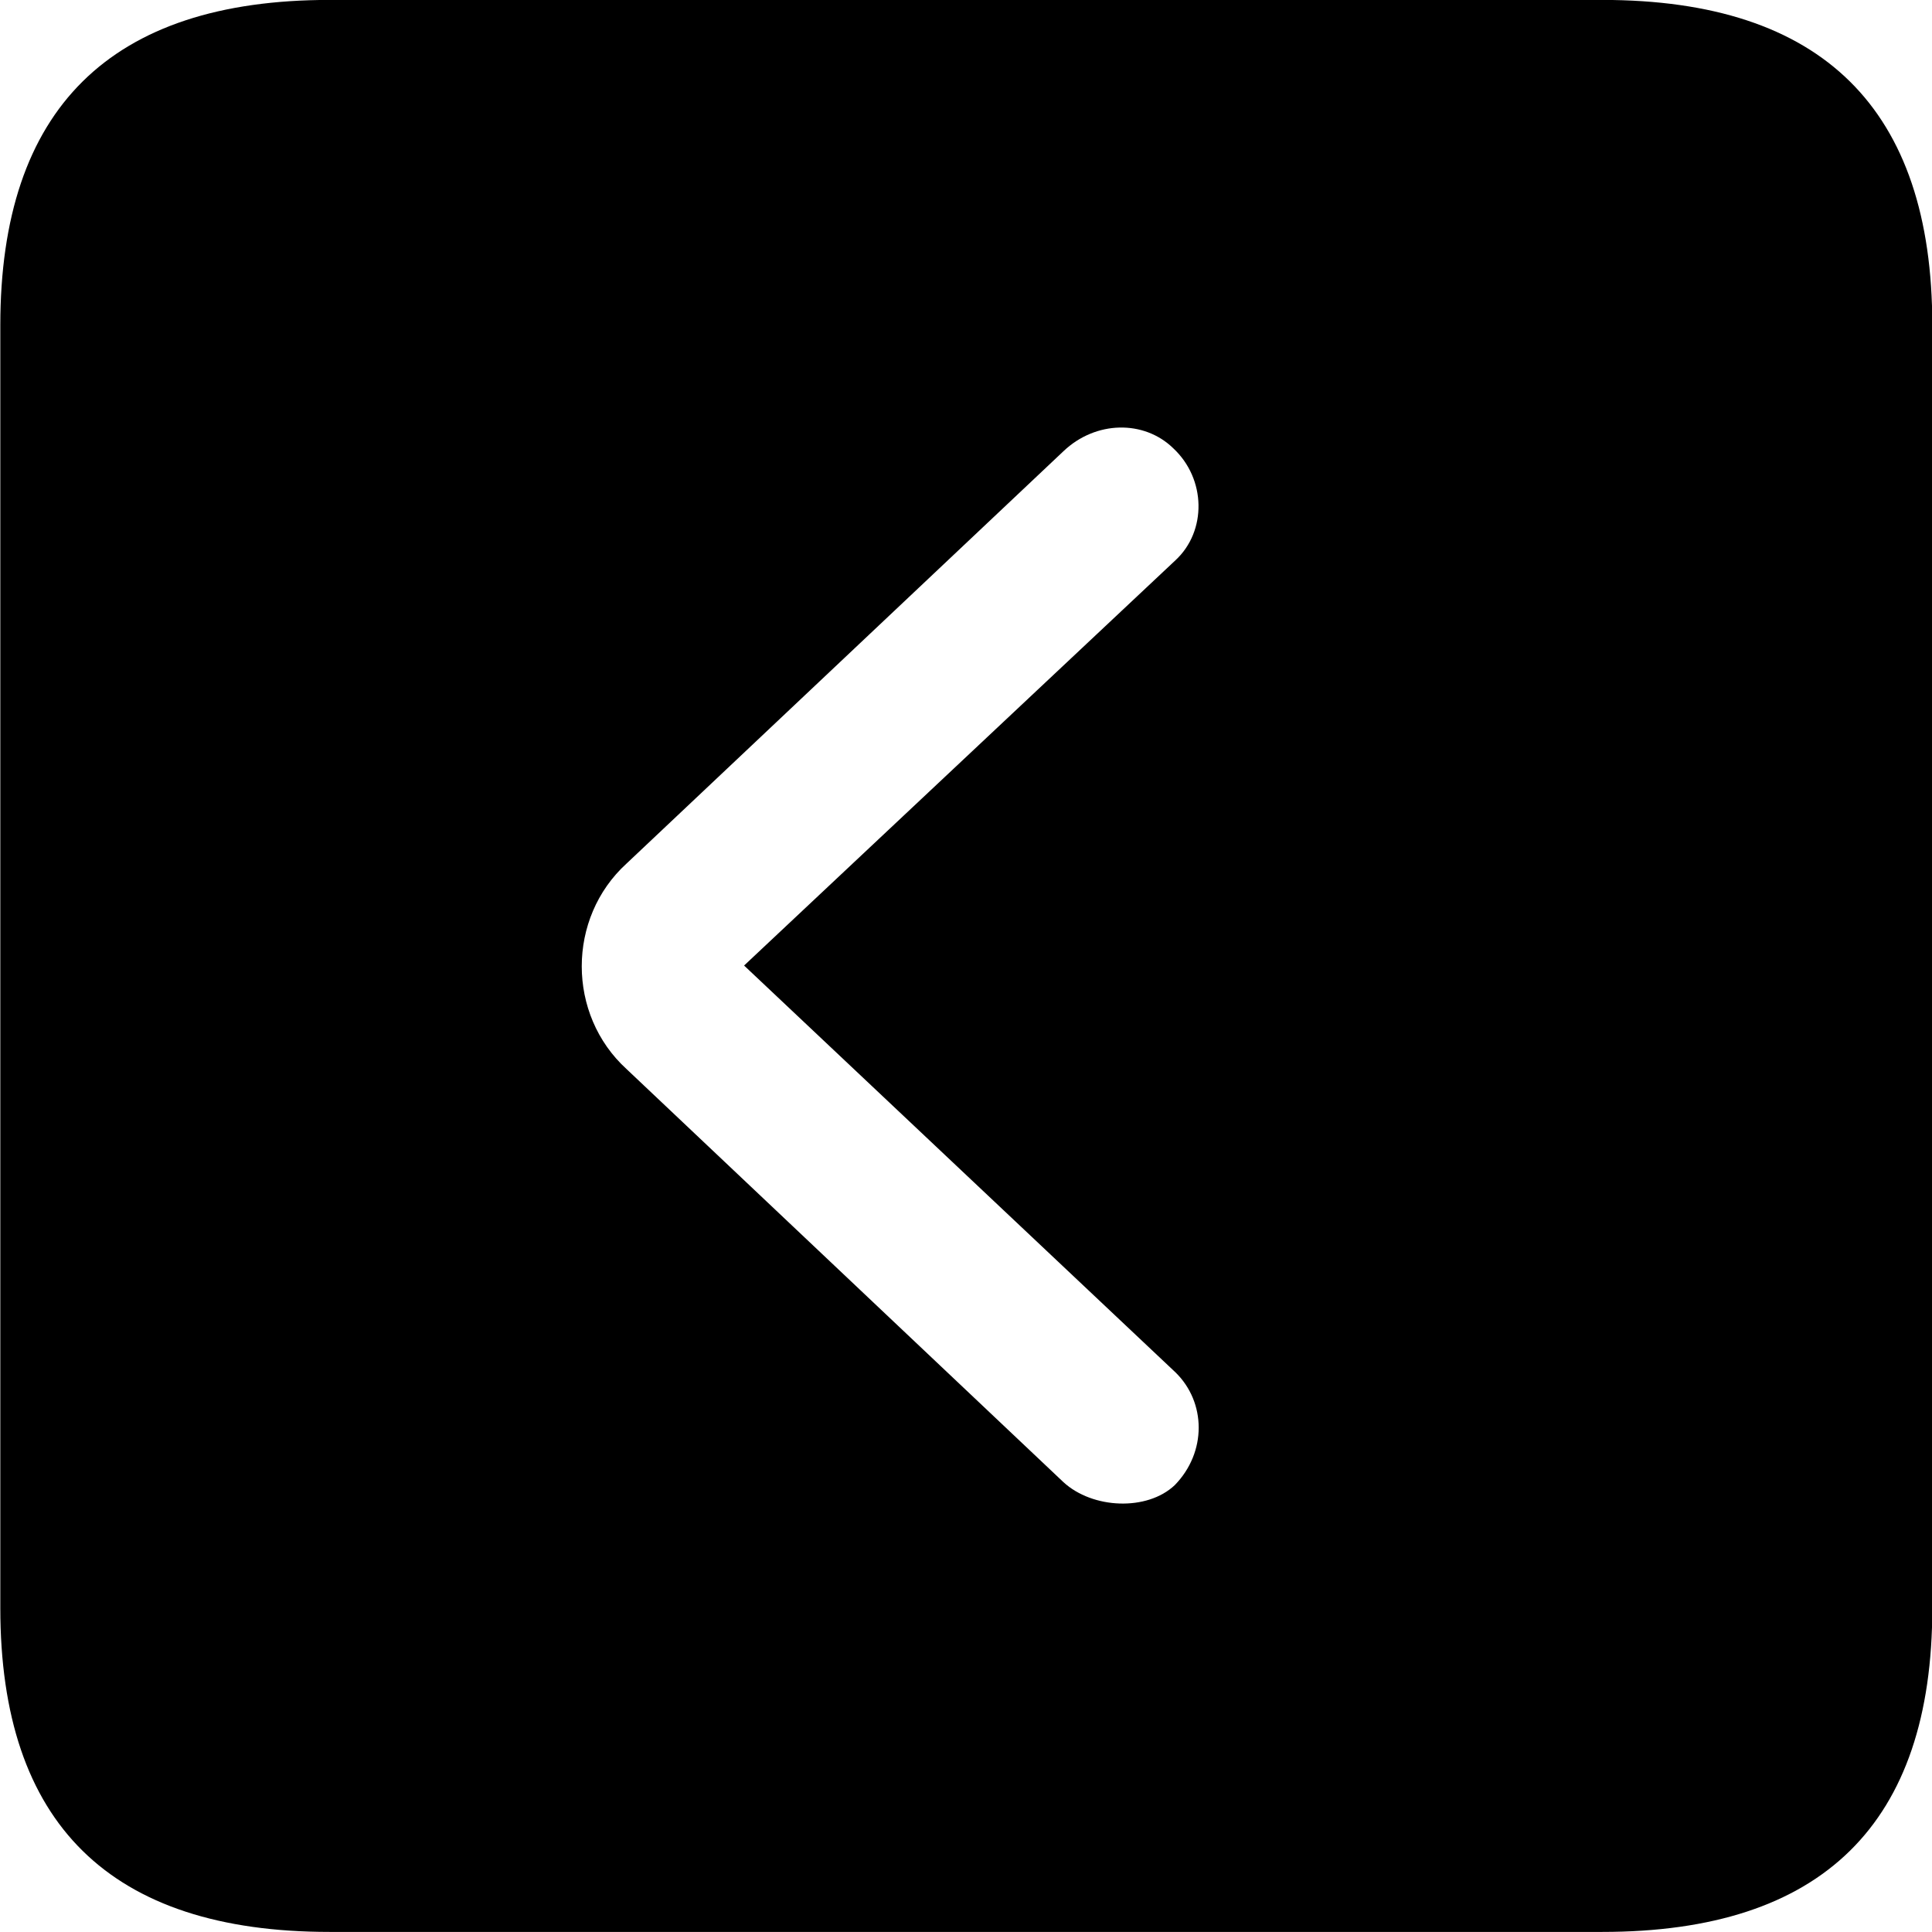 <svg viewBox="0 0 25.17 25.17" xmlns="http://www.w3.org/2000/svg"><path d="M4.294 25.169H20.874C23.744 25.169 25.174 23.759 25.174 20.949V4.239C25.174 1.419 23.744 -0.001 20.874 -0.001H4.294C1.434 -0.001 0.004 1.419 0.004 4.239V20.949C0.004 23.759 1.434 25.169 4.294 25.169ZM15.304 19.349C14.944 19.689 14.234 19.659 13.854 19.309L8.164 13.929C7.384 13.219 7.384 11.959 8.164 11.249L13.854 5.879C14.274 5.479 14.904 5.469 15.284 5.839C15.714 6.239 15.724 6.919 15.314 7.299L9.694 12.579L15.314 17.879C15.714 18.269 15.724 18.919 15.304 19.349Z" /></svg>